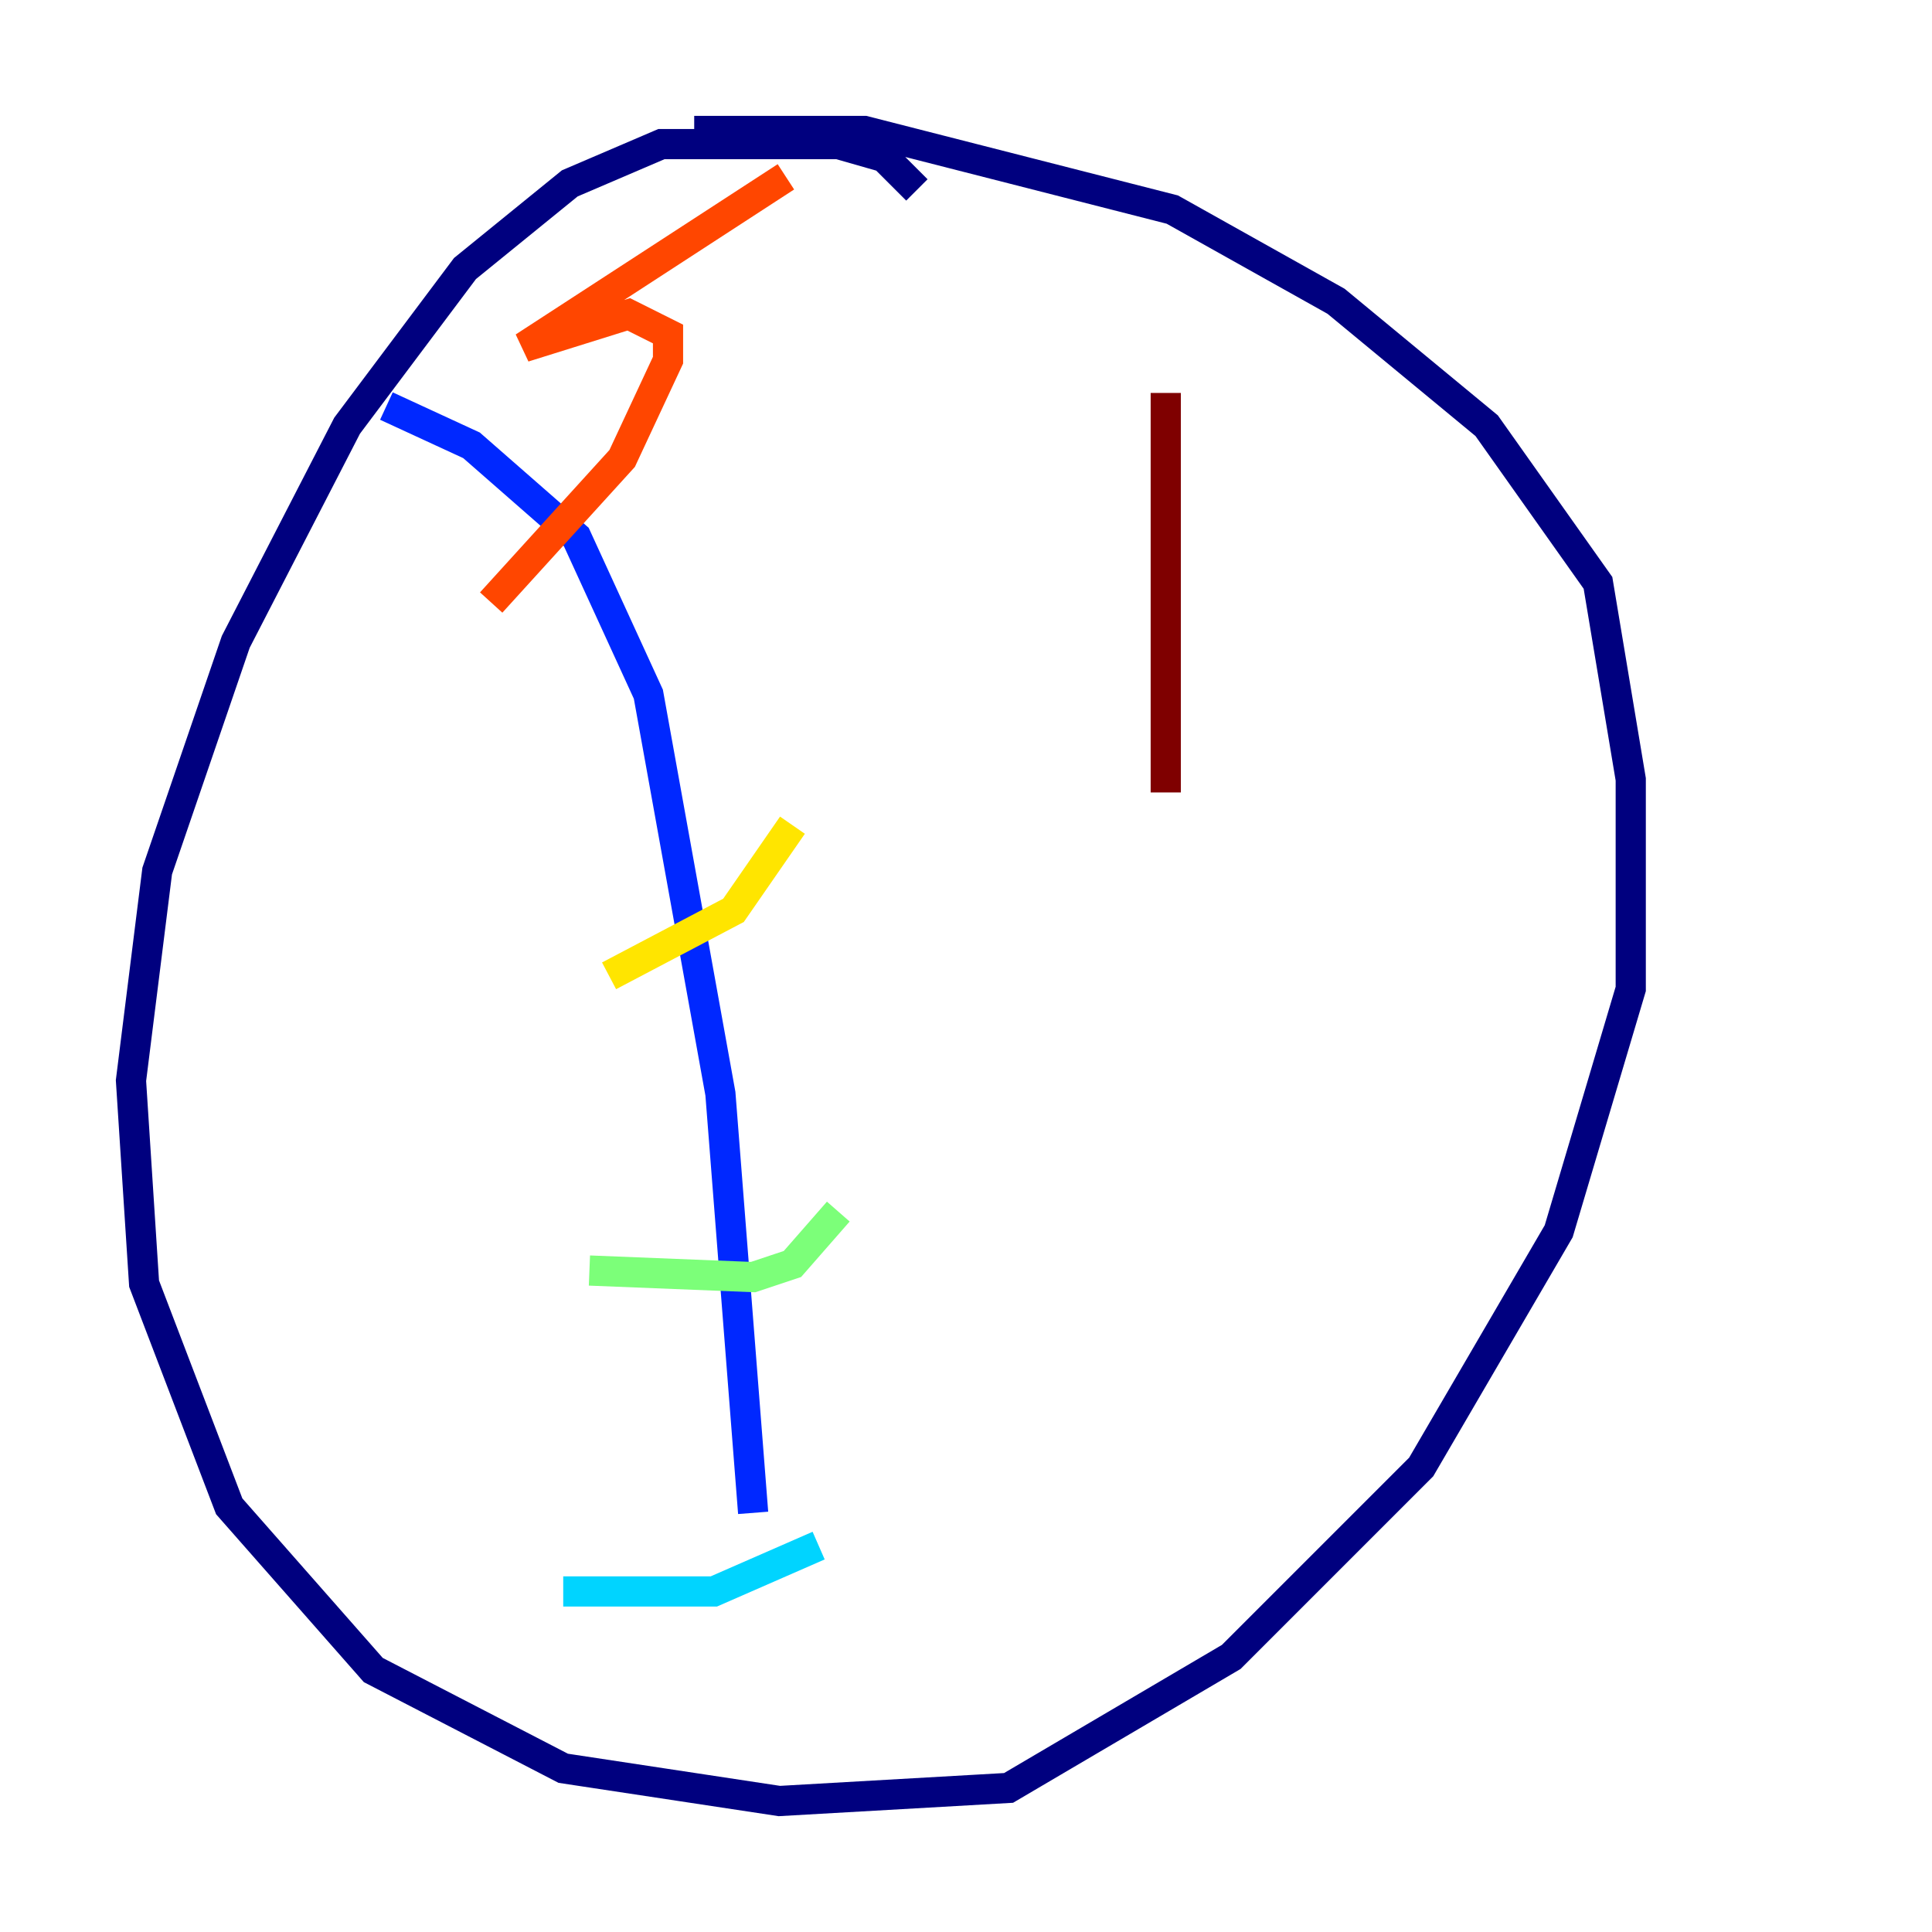 <?xml version="1.0" encoding="utf-8" ?>
<svg baseProfile="tiny" height="128" version="1.2" viewBox="0,0,128,128" width="128" xmlns="http://www.w3.org/2000/svg" xmlns:ev="http://www.w3.org/2001/xml-events" xmlns:xlink="http://www.w3.org/1999/xlink"><defs /><polyline fill="none" points="60.746,12.583 58.576,10.414 55.539,9.546 43.824,9.546 37.749,12.149 30.807,17.79 22.997,28.203 15.62,42.522 10.414,57.709 8.678,71.593 9.546,85.044 15.186,99.797 24.732,110.644 37.315,117.153 51.634,119.322 66.82,118.454 81.573,109.776 94.156,97.193 103.268,81.573 108.041,65.519 108.041,51.634 105.871,38.617 98.495,28.203 88.515,19.959 77.668,13.885 57.275,8.678 45.993,8.678" stroke="#00007f" stroke-width="2" /><polyline fill="none" points="25.6,26.902 31.241,29.505 38.183,35.58 42.956,45.993 47.729,72.461 49.898,100.231" stroke="#0028ff" stroke-width="2" /><polyline fill="none" points="37.315,105.437 47.295,105.437 54.237,102.4" stroke="#00d4ff" stroke-width="2" /><polyline fill="none" points="39.051,84.176 49.898,84.61 52.502,83.742 55.539,80.271" stroke="#7cff79" stroke-width="2" /><polyline fill="none" points="40.352,64.651 48.597,60.312 52.502,54.671" stroke="#ffe500" stroke-width="2" /><polyline fill="none" points="32.542,39.919 41.22,30.373 44.258,23.864 44.258,22.129 41.654,20.827 34.712,22.997 52.068,11.715" stroke="#ff4600" stroke-width="2" /><polyline fill="none" points="77.234,26.034 77.234,52.502" stroke="#7f0000" stroke-width="2" /></svg>